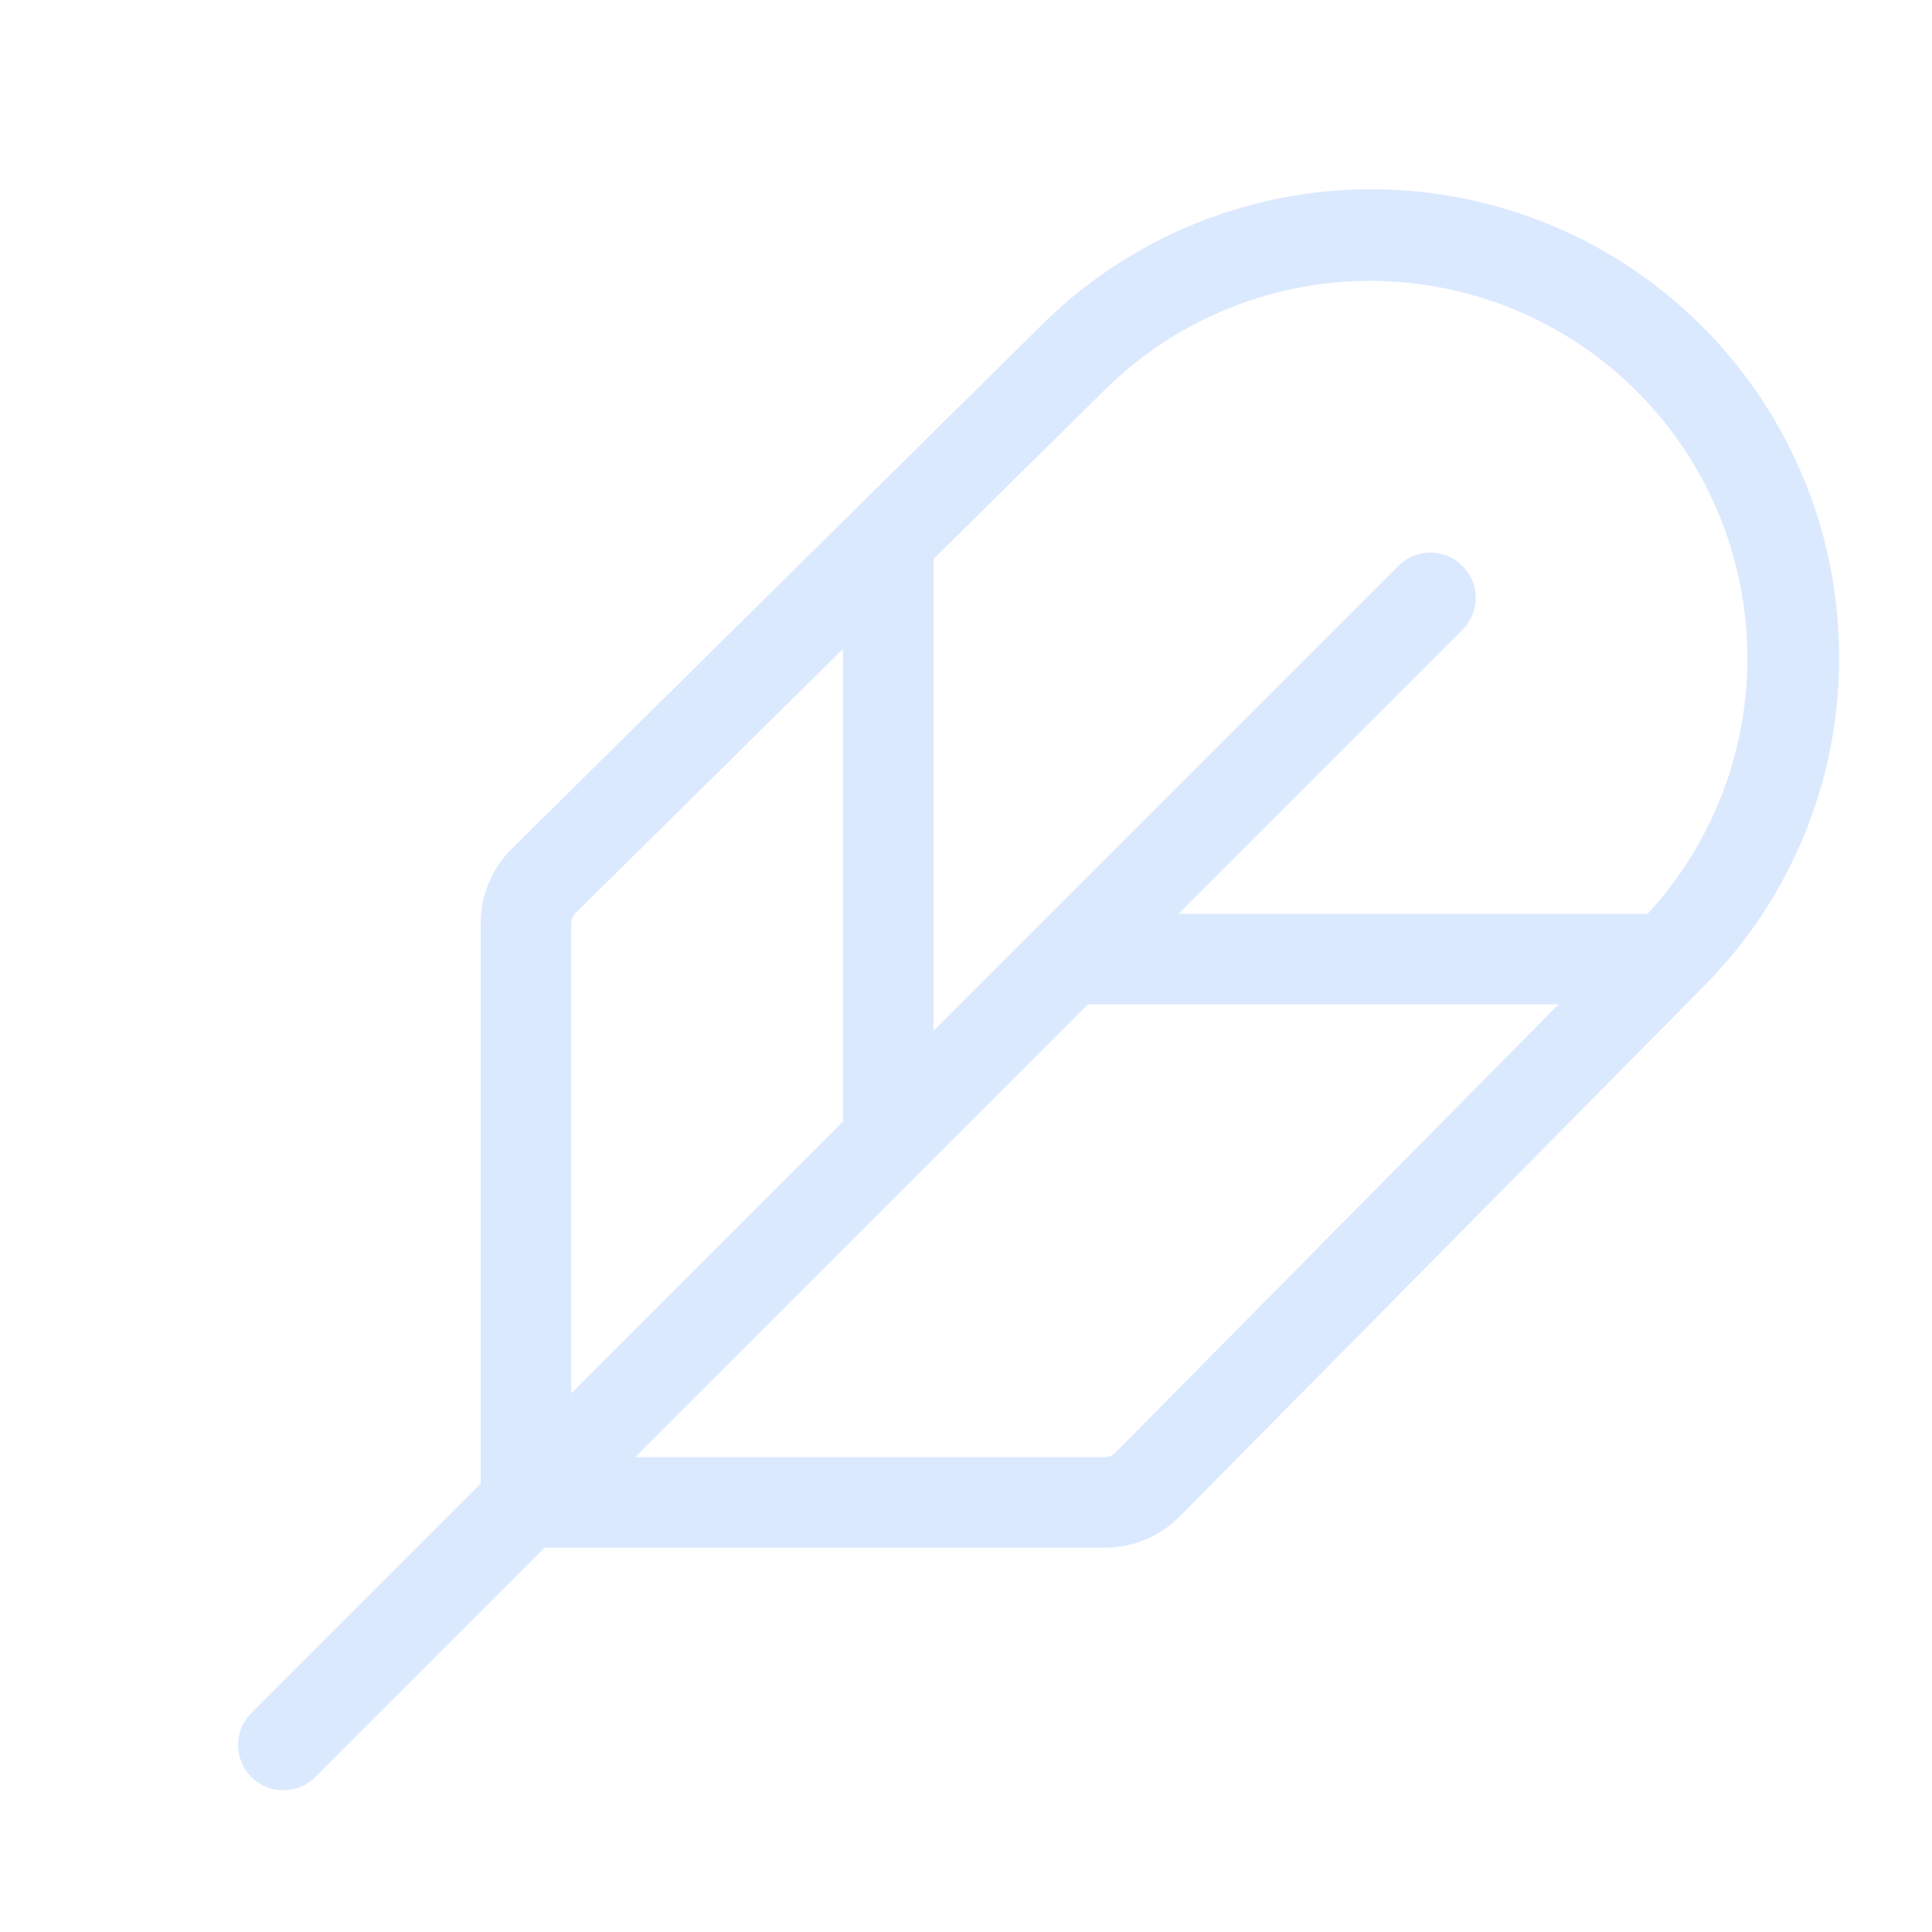 <svg width="552" height="552" viewBox="0 0 552 552" fill="none" xmlns="http://www.w3.org/2000/svg">
<path d="M525.46 187.757C525.459 161.321 517.621 135.479 502.937 113.498C488.252 91.516 467.381 74.381 442.96 64.26C418.539 54.138 391.666 51.483 365.737 56.631C339.807 61.78 315.987 74.5 297.285 93.183L146.175 242.547C143.366 245.346 141.139 248.673 139.622 252.337C138.105 256.001 137.327 259.928 137.335 263.894V423.909L72.13 489.114C70.859 490.298 69.839 491.727 69.132 493.314C68.425 494.901 68.045 496.614 68.014 498.351C67.983 500.088 68.303 501.814 68.954 503.425C69.604 505.035 70.573 506.499 71.801 507.727C73.03 508.956 74.493 509.924 76.104 510.575C77.715 511.226 79.441 511.545 81.178 511.515C82.915 511.484 84.628 511.104 86.215 510.397C87.802 509.69 89.23 508.67 90.415 507.399L155.62 442.194H315.635C319.6 442.201 323.528 441.424 327.192 439.907C330.855 438.389 334.183 436.162 336.982 433.353L485.397 283.214L486.237 282.351C498.709 269.964 508.598 255.224 515.331 238.986C522.064 222.748 525.507 205.335 525.46 187.757ZM315.527 111.511C335.527 91.676 362.496 80.455 390.663 80.25C418.831 80.044 445.96 90.871 466.246 110.414C486.533 129.957 498.365 156.663 499.212 184.818C500.059 212.974 489.852 240.343 470.777 261.069H336.745L418.165 179.649C420.45 177.196 421.694 173.953 421.635 170.601C421.576 167.249 420.218 164.051 417.848 161.681C415.477 159.311 412.279 157.953 408.928 157.894C405.576 157.835 402.332 159.079 399.88 161.364L296.38 264.864L266.71 294.534V159.725L315.527 111.511ZM163.21 263.894C163.208 262.776 163.641 261.701 164.417 260.896L240.835 185.428V320.474L163.21 398.099V263.894ZM318.654 415.068C317.85 415.865 316.766 416.314 315.635 416.319H181.495L262.915 334.921L310.87 286.944H445.312L318.654 415.068Z" fill="#85B6FF" fill-opacity="0.3"/>
</svg>
